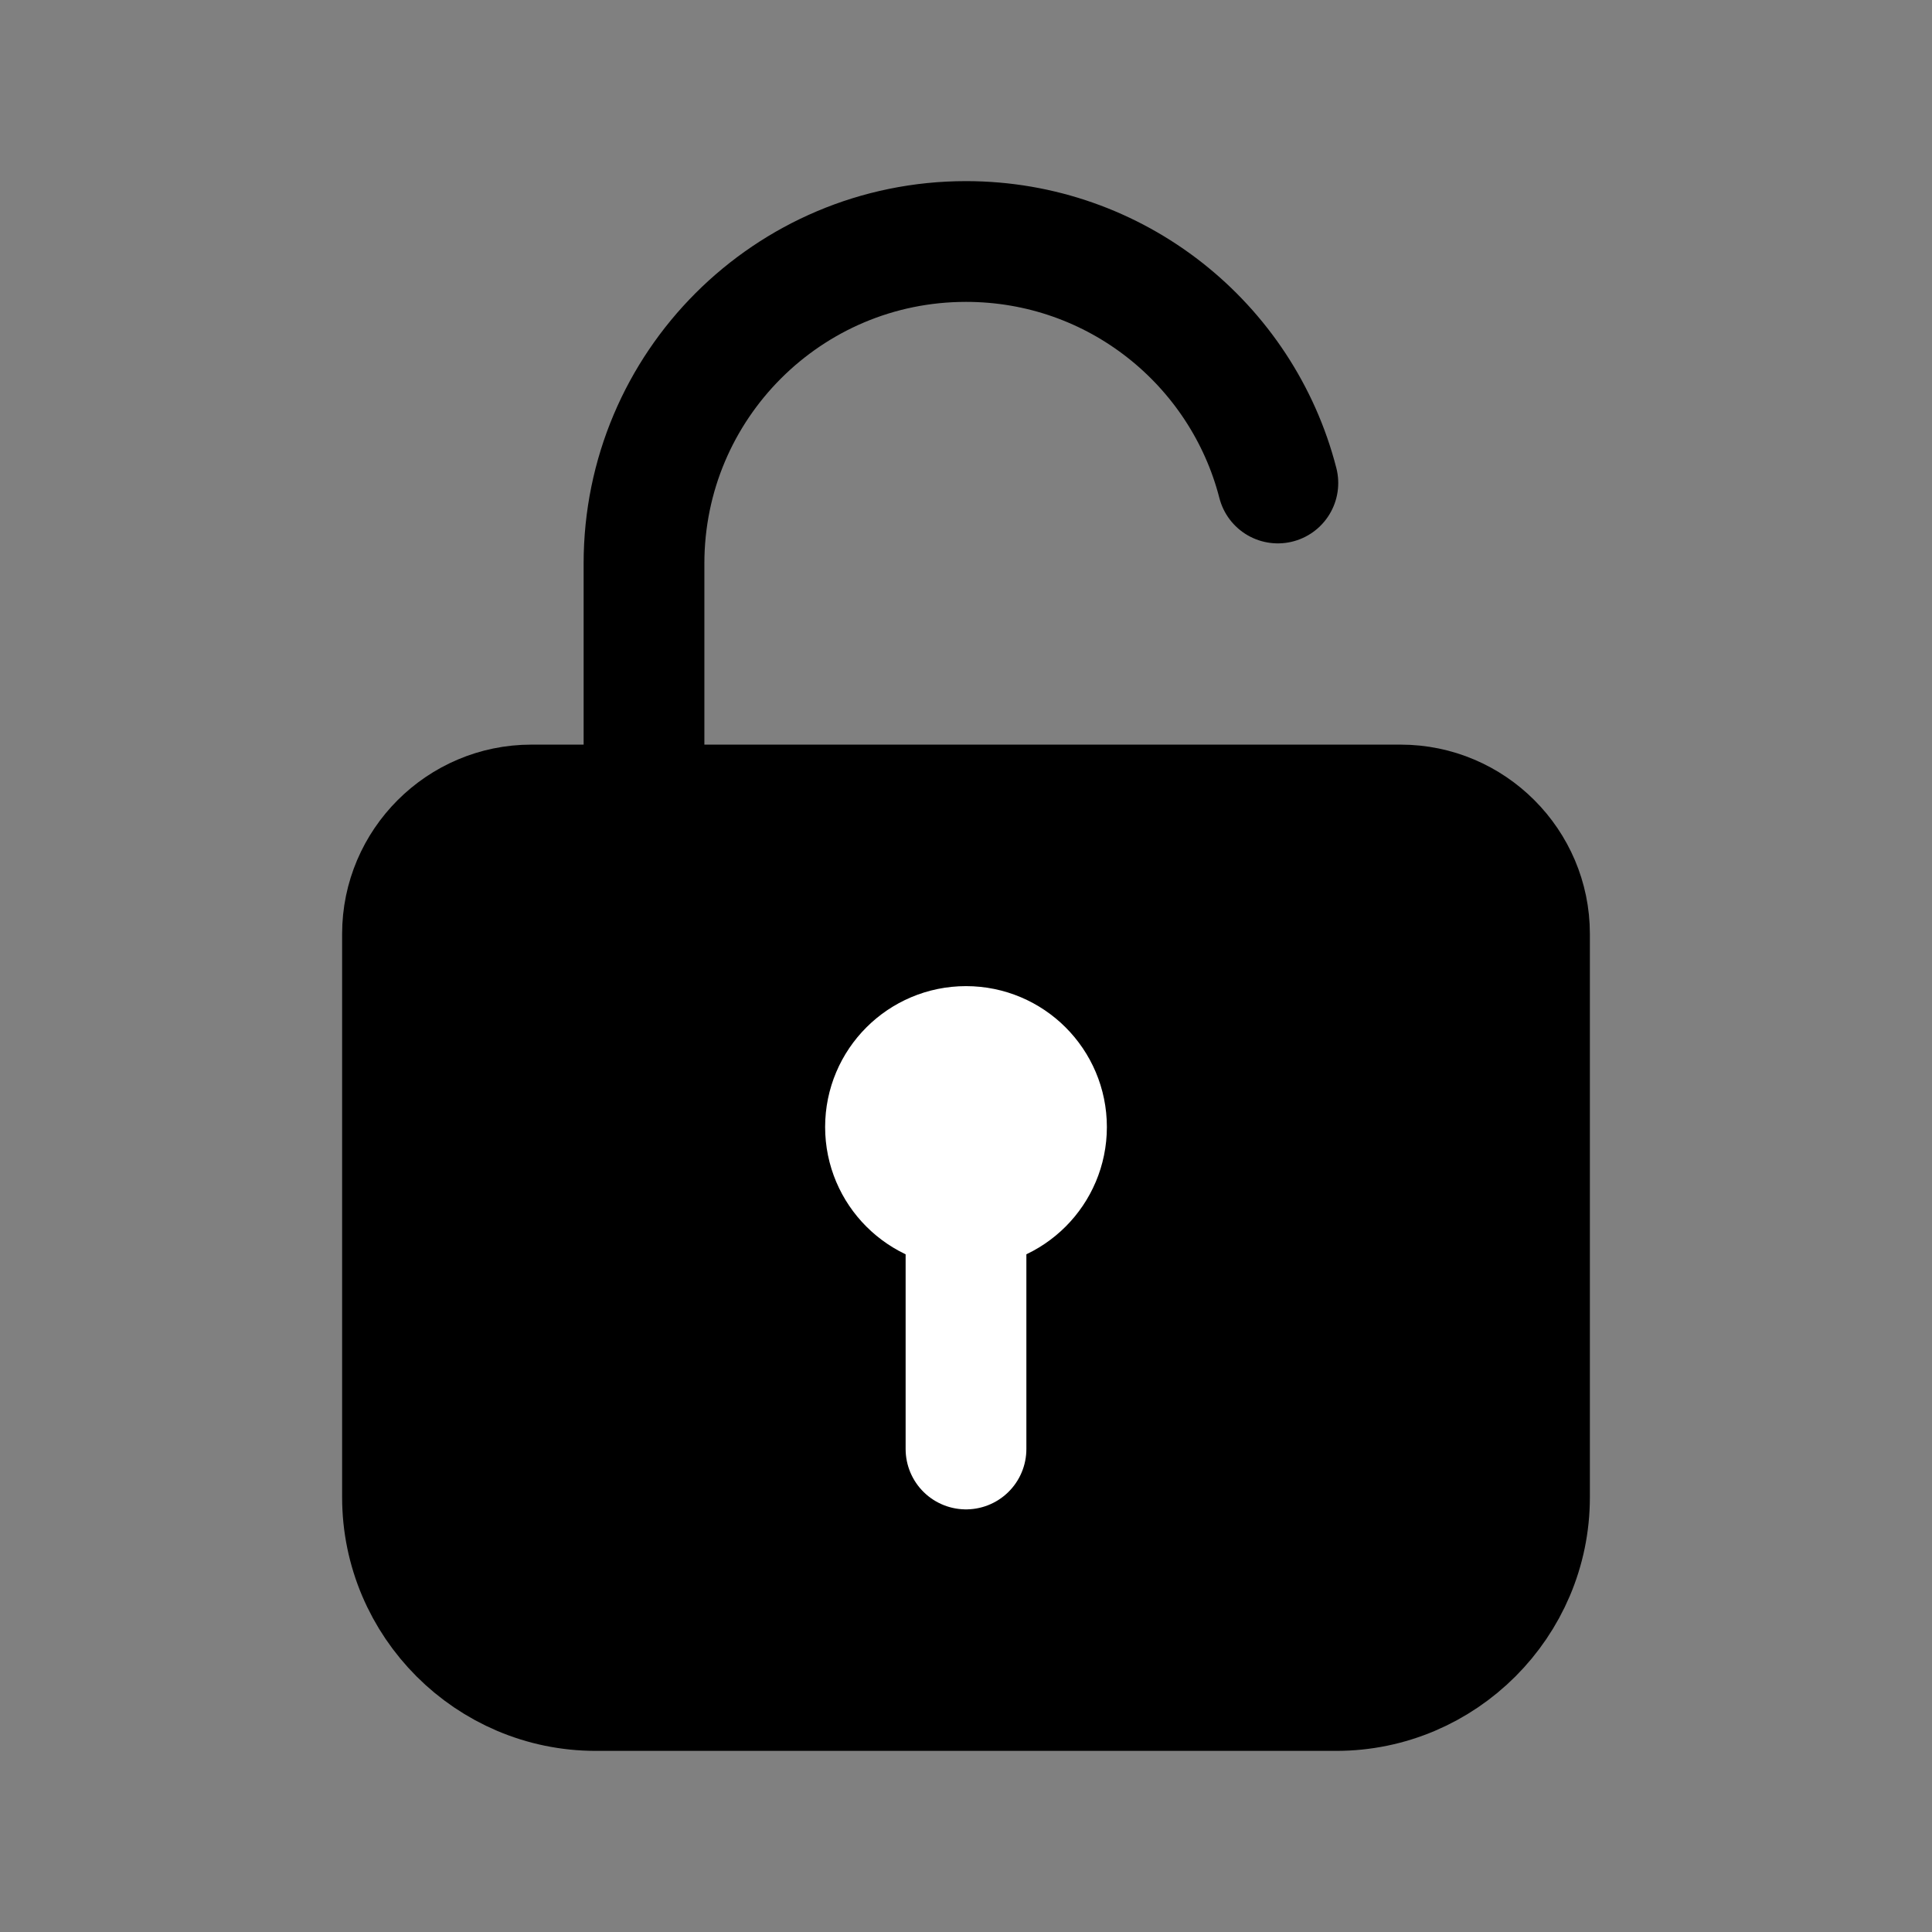<svg width="24" height="24" viewBox="0 0 24 24" fill="none" xmlns="http://www.w3.org/2000/svg">
<rect x="0" y="0" width="24" height="24" fill="#808080" stroke="none"/>
<path d="M6.6 10H17.4C18.28 10 19 10.72 19 11.6V18.6C19 19.92 17.92 21 16.6 21H7.4C6.08 21 5 19.92 5 18.6V11.6C5 10.72 5.72 10 6.6 10Z" fill="black" stroke="black" stroke-width="1.5" stroke-miterlimit="10"/>
<path d="M8 10V7C8 4.79 9.79 3 12 3C13.865 3 15.43 4.274 15.874 6" stroke="black" stroke-width="1.5" stroke-miterlimit="10" stroke-linecap="round"/>
<path d="M12 15C12.552 15 13 14.552 13 14C13 13.448 12.552 13 12 13C11.448 13 11 13.448 11 14C11 14.552 11.448 15 12 15Z" fill="white" stroke="white" stroke-width="1.5" stroke-miterlimit="10"/>
<path d="M12 18V15" stroke="white" stroke-width="1.5" stroke-miterlimit="10" stroke-linecap="round"/>
</svg>
